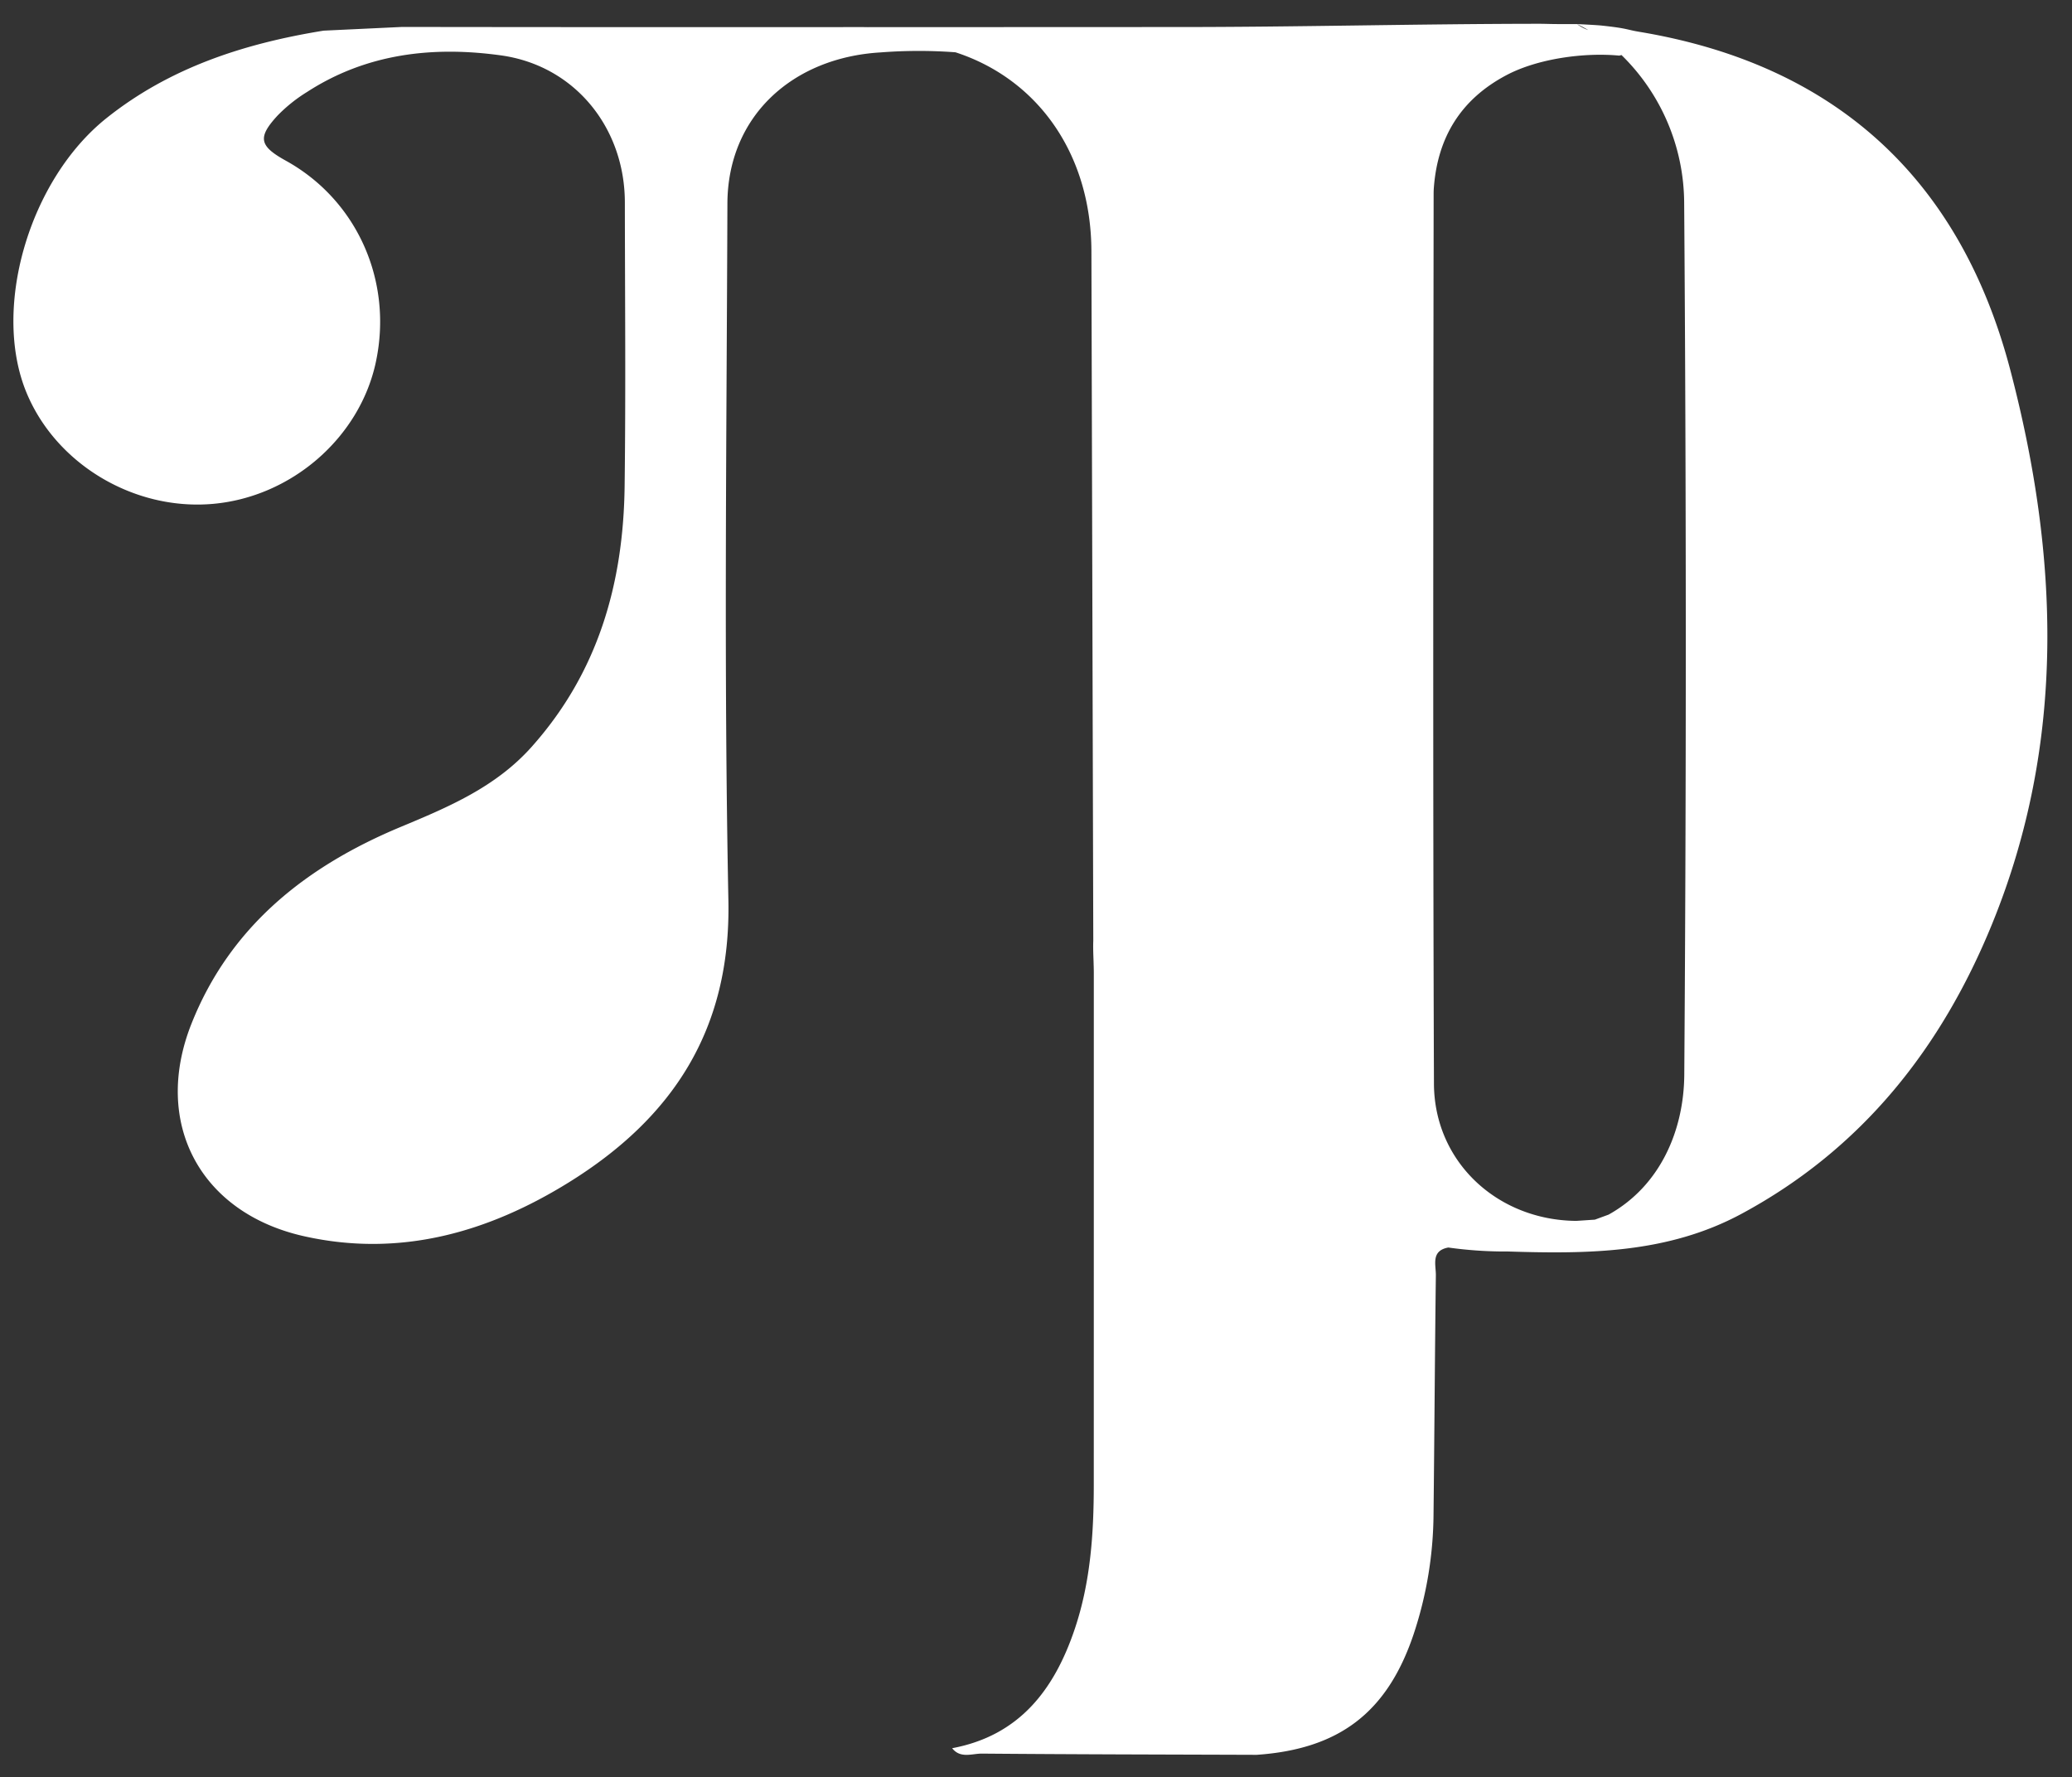 <svg id="Layer_1" data-name="Layer 1" xmlns="http://www.w3.org/2000/svg" viewBox="0 0 541 464"><rect x="0" y="0" width="541" height="464" fill="#333333" stroke="none"/><defs><style>.cls-1{fill:#fff;}</style></defs><title>pyro-horizontal-white</title><path class="cls-1" d="M285.457,245.612c-.069,1.803.008,3.607.072,5.41.011.427.02.855.037,1.279.014.544.029,1.089.028,1.633q.003,66.869-.007,133.738c-.002,12.741-.852,25.389-4.947,37.58-5.326,15.856-14.441,27.898-32.035,31.192,2.163,2.766,5.196,1.388,7.787,1.41,23.909.202,47.82.236,71.731.319,21.538-1.492,34.08-11.051,40.951-31.423a101.217,101.217,0,0,0,5.221-31.363c.236-20.799.346-41.599.609-62.398.035-2.766-1.345-6.432,3.253-7.271h0a106.617,106.617,0,0,0,15.585,1.037h0l-0.0 0c20.953.663,41.71.534,60.958-9.831,31.5-16.963,52.241-43.315,65.475-75.779,19.352-47.472,17.4-96.199,4.713-144.55C511.84,46.863,479.378,16.843,427.988,8.301c-3.364-.559-2.909-.89-9.774-1.622-1.521-.162-6.457-.393-6.457-.393,1.001.483,1.978,1.007,2.934,1.561a10.771,10.771,0,0,1-2.934-1.561H407.17c-2.522,0-3.575-.078-5.316-.076-31.735.021-63.312.87-95.047.849l-80.108.032.024.005c-.582-.012-1.164-.022-1.746-.022q-60.003.046-120.014-.038l-20.472.968C63.879,11.341,44.448,17.581,27.834,30.821,7.562,46.975-2.212,80.625,6.962,102.621c7.765,18.619,28.057,30.716,48.551,28.944C76.07,129.787,93.898,114.311,98.128,94.57,102.668,73.385,93.223,52.234,74.631,41.954c-6.931-3.833-7.452-6.046-2.152-11.79a39.907,39.907,0,0,1,7.701-6.155c15.54-10.07,32.883-12.003,50.601-9.553,19.263,2.663,32.348,18.865,32.369,38.4.027,24.716.251,49.435-.062,74.147-.321,25.396-6.947,48.64-24.364,68.09-9.355,10.447-21.625,15.611-34.113,20.814-24.578,10.239-44.472,25.87-54.605,51.341-10.286,25.855,2.169,49.399,29.313,55.505,25.027,5.63,48.067-.93,69.239-14.067,27.088-16.809,42.296-39.864,41.626-73.59-1.205-60.619-.463-121.279-.258-181.922.077-22.907,17.068-38.112,39.904-39.484a129.714,129.714,0,0,1,19.646-.037v-0h0c21.416,6.968,35.445,26.443,35.492,52.049m154.798,214.856c-.091,14.459-6.187,29.022-19.766,36.573l-3.582,1.313c-2.021.127-3.912.267-4.892.32-20.558-.177-37.044-15.395-37.121-35.825-.292-77.475-.168-154.952-.085-232.427q.002-.766.06-1.528c1.008-13.224,7.099-23.101,18.971-29.372,8.235-4.35,20.397-5.954,29.43-5.087.221-.052.416-.104.59-.156A54.324,54.324,0,0,1,439.736,52.815Q440.57,166.688,439.766,280.558Z"/></svg>